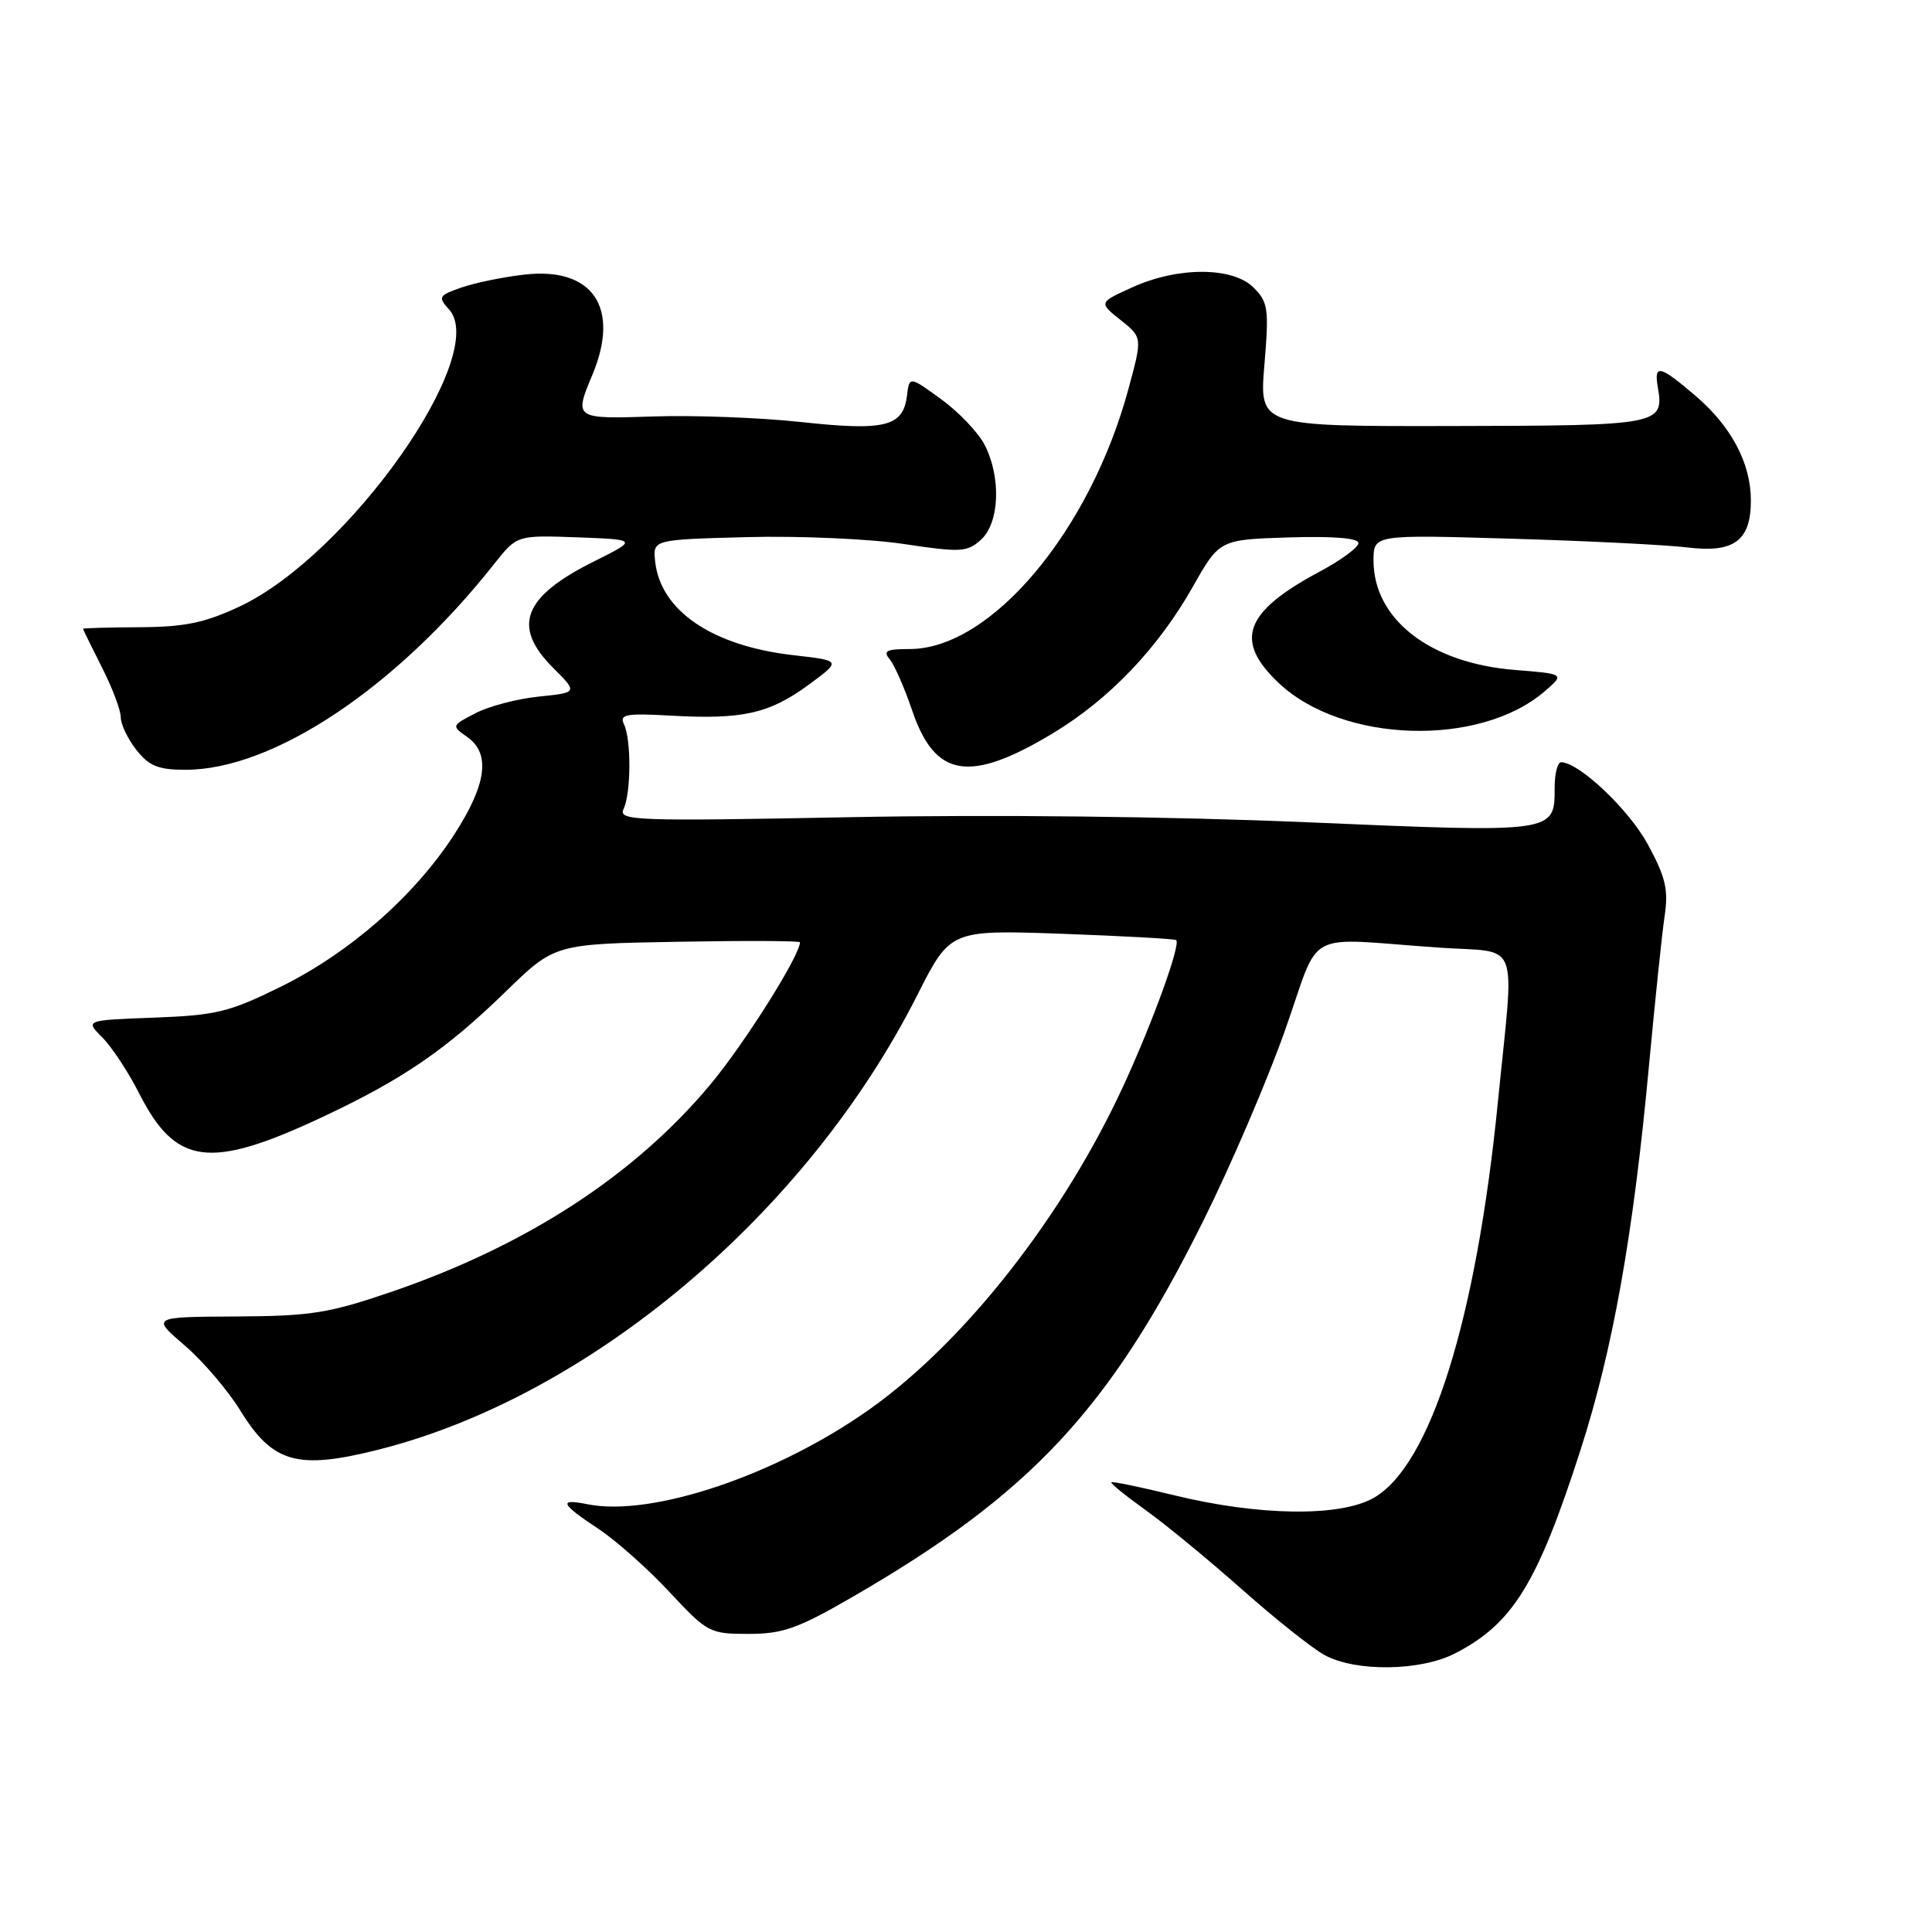 <?xml version="1.0" encoding="UTF-8" standalone="no"?>
<!DOCTYPE svg PUBLIC "-//W3C//DTD SVG 1.1//EN" "http://www.w3.org/Graphics/SVG/1.1/DTD/svg11.dtd" >
<svg xmlns="http://www.w3.org/2000/svg" xmlns:xlink="http://www.w3.org/1999/xlink" version="1.1" viewBox="0 0 256 256">
 <g >
 <path fill="currentColor"
d=" M 192.79 219.09 C 200.45 215.15 203.71 209.87 209.42 192.15 C 213.70 178.87 216.40 163.74 218.47 141.50 C 219.29 132.70 220.23 123.62 220.58 121.32 C 221.09 117.88 220.69 116.20 218.35 111.89 C 215.84 107.27 209.22 101.00 206.85 101.00 C 206.38 101.00 206.00 102.52 206.00 104.38 C 206.00 110.38 206.14 110.36 173.32 108.96 C 155.15 108.18 131.63 107.92 112.73 108.28 C 83.99 108.83 81.89 108.75 82.63 107.19 C 83.62 105.07 83.66 98.00 82.68 95.97 C 82.05 94.65 82.93 94.49 88.97 94.83 C 98.37 95.36 101.94 94.56 107.13 90.75 C 111.50 87.54 111.50 87.54 105.17 86.82 C 94.39 85.60 87.51 80.94 86.81 74.39 C 86.50 71.50 86.50 71.50 99.00 71.17 C 105.88 70.99 115.21 71.40 119.74 72.08 C 127.33 73.22 128.15 73.17 129.99 71.51 C 132.45 69.28 132.68 63.21 130.46 58.93 C 129.62 57.30 127.03 54.58 124.71 52.90 C 120.50 49.84 120.50 49.84 120.18 52.42 C 119.68 56.53 117.29 57.13 106.24 55.93 C 100.80 55.34 92.00 55.00 86.68 55.18 C 76.08 55.53 76.05 55.51 78.50 49.65 C 82.22 40.74 78.53 35.33 69.44 36.39 C 66.65 36.71 62.92 37.48 61.14 38.10 C 58.12 39.15 58.01 39.35 59.50 41.00 C 64.93 47.00 46.17 73.60 31.74 80.37 C 27.12 82.53 24.48 83.08 18.49 83.11 C 14.37 83.13 11.00 83.23 11.00 83.32 C 11.01 83.42 12.13 85.71 13.50 88.42 C 14.88 91.13 16.00 94.10 16.00 95.03 C 16.00 95.97 16.93 97.92 18.07 99.37 C 19.76 101.51 20.98 102.00 24.59 102.00 C 36.22 102.00 52.55 91.10 65.50 74.70 C 68.50 70.91 68.50 70.91 76.50 71.20 C 84.50 71.50 84.50 71.50 78.71 74.39 C 69.31 79.07 67.80 83.00 73.28 88.48 C 76.57 91.77 76.57 91.77 71.40 92.30 C 68.55 92.59 64.78 93.58 63.01 94.50 C 59.82 96.15 59.81 96.18 61.89 97.64 C 65.04 99.84 64.50 103.91 60.18 110.59 C 54.93 118.70 46.37 126.21 37.26 130.72 C 30.39 134.11 28.68 134.53 20.44 134.84 C 11.27 135.18 11.27 135.18 13.56 137.47 C 14.81 138.72 17.00 142.05 18.43 144.86 C 23.28 154.43 27.76 155.02 42.62 148.06 C 53.35 143.03 59.06 139.13 67.00 131.40 C 73.50 125.08 73.50 125.08 89.75 124.79 C 98.69 124.63 106.00 124.66 106.00 124.86 C 105.99 126.63 98.56 138.42 94.06 143.78 C 84.02 155.78 69.75 165.04 51.94 171.15 C 43.57 174.01 41.22 174.39 31.28 174.44 C 20.07 174.50 20.07 174.50 24.45 178.26 C 26.87 180.33 30.19 184.22 31.85 186.91 C 36.14 193.88 39.41 194.80 50.21 192.07 C 78.25 184.98 106.97 160.73 121.55 131.85 C 125.92 123.21 125.92 123.21 140.71 123.73 C 148.84 124.03 155.66 124.40 155.85 124.57 C 156.48 125.11 152.80 135.31 148.92 143.74 C 140.99 161.00 127.99 177.62 115.39 186.62 C 103.08 195.40 86.43 201.04 77.85 199.32 C 73.96 198.54 74.26 199.25 79.25 202.55 C 81.59 204.09 85.83 207.86 88.69 210.93 C 93.73 216.34 94.03 216.50 99.19 216.50 C 103.73 216.50 105.73 215.79 113.00 211.58 C 136.63 197.90 147.04 186.73 159.48 161.69 C 163.09 154.44 167.95 143.10 170.28 136.50 C 175.13 122.81 172.36 124.29 190.75 125.57 C 201.61 126.32 200.68 123.86 198.47 146.11 C 195.59 174.93 189.54 194.20 182.02 198.48 C 177.54 201.02 166.79 200.88 155.50 198.11 C 151.11 197.04 147.39 196.27 147.26 196.41 C 147.12 196.55 149.14 198.19 151.75 200.06 C 154.36 201.92 160.12 206.66 164.54 210.58 C 168.96 214.50 173.91 218.44 175.54 219.32 C 179.67 221.55 188.22 221.44 192.79 219.09 Z  M 139.50 97.17 C 146.96 92.68 153.43 85.91 158.05 77.76 C 161.59 71.50 161.59 71.50 170.80 71.21 C 176.67 71.03 180.00 71.30 180.00 71.96 C 180.00 72.53 177.68 74.24 174.85 75.75 C 164.86 81.09 163.47 84.88 169.46 90.52 C 177.88 98.47 196.04 99.03 204.66 91.62 C 207.35 89.30 207.35 89.30 200.71 88.77 C 189.49 87.87 182.00 82.06 182.00 74.27 C 182.00 70.84 182.00 70.84 200.25 71.38 C 210.29 71.67 220.79 72.20 223.59 72.54 C 229.76 73.30 232.00 71.65 232.00 66.33 C 232.00 61.39 229.43 56.53 224.69 52.47 C 219.94 48.40 219.14 48.21 219.66 51.25 C 220.53 56.30 220.04 56.40 192.50 56.45 C 166.86 56.50 166.86 56.50 167.54 48.36 C 168.16 40.91 168.04 40.04 166.11 38.11 C 163.34 35.34 156.09 35.32 150.04 38.07 C 145.58 40.09 145.58 40.09 148.48 42.40 C 151.38 44.71 151.38 44.71 149.52 51.55 C 144.42 70.40 131.30 86.00 120.54 86.00 C 117.44 86.00 116.96 86.25 117.90 87.37 C 118.52 88.13 119.86 91.17 120.86 94.12 C 123.89 103.07 128.46 103.81 139.50 97.17 Z "/>
</g>
</svg>